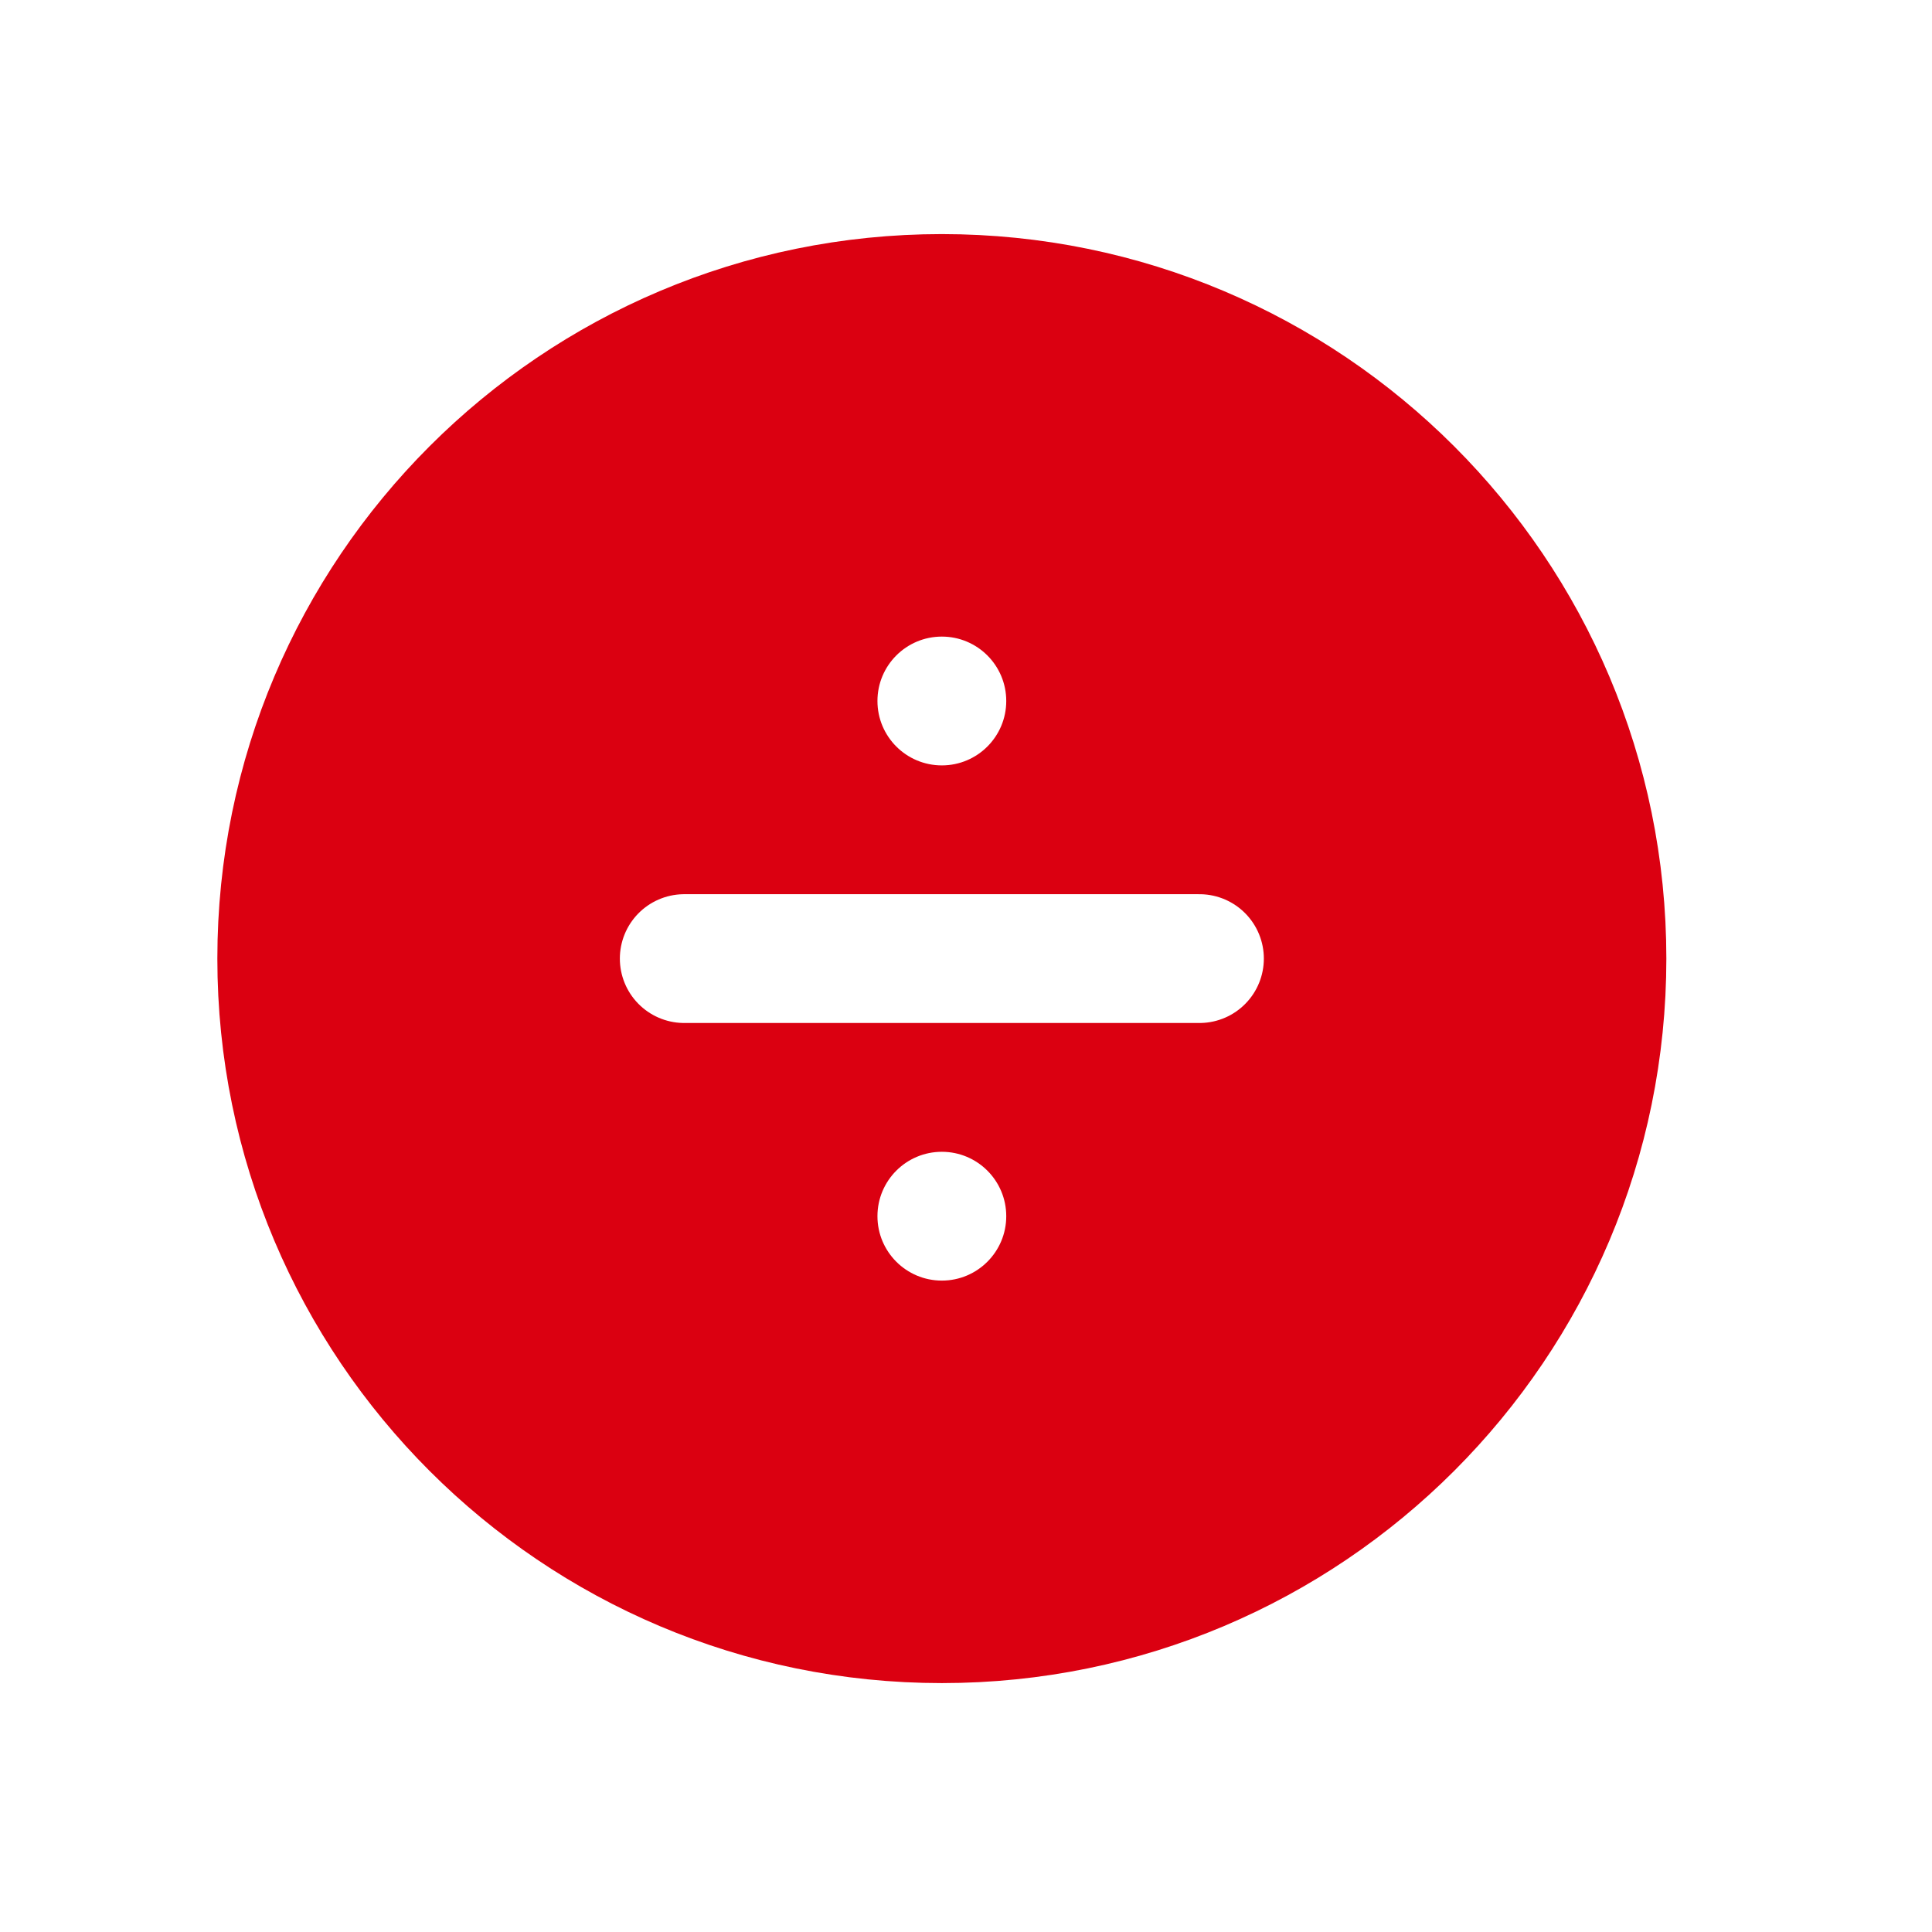 <svg width="30" height="30" viewBox="0 0 30 30" fill="none" xmlns="http://www.w3.org/2000/svg">
<rect width="30" height="30" fill="white"/>
<g clip-path="url(#clip0_1_1272)">
<path d="M14.625 24.885C20.148 24.885 24.625 20.408 24.625 14.885C24.625 9.362 20.148 4.885 14.625 4.885C9.102 4.885 4.625 9.362 4.625 14.885C4.625 20.408 9.102 24.885 14.625 24.885Z" fill="#DB0011" stroke="#DB0011" stroke-width="2.5" stroke-linecap="round" stroke-linejoin="round"/>
<path d="M10.625 14.885H18.625" stroke="white" stroke-width="2" stroke-linecap="round" stroke-linejoin="round"/>
<circle cx="14.625" cy="18.885" r="1" fill="white"/>
<circle cx="14.625" cy="10.885" r="1" fill="white"/>
</g>
<defs>
<clipPath id="clip0_1_1272">
<rect width="24" height="24" fill="white" transform="translate(2.625 2.885)"/>
</clipPath>
</defs>
</svg>
